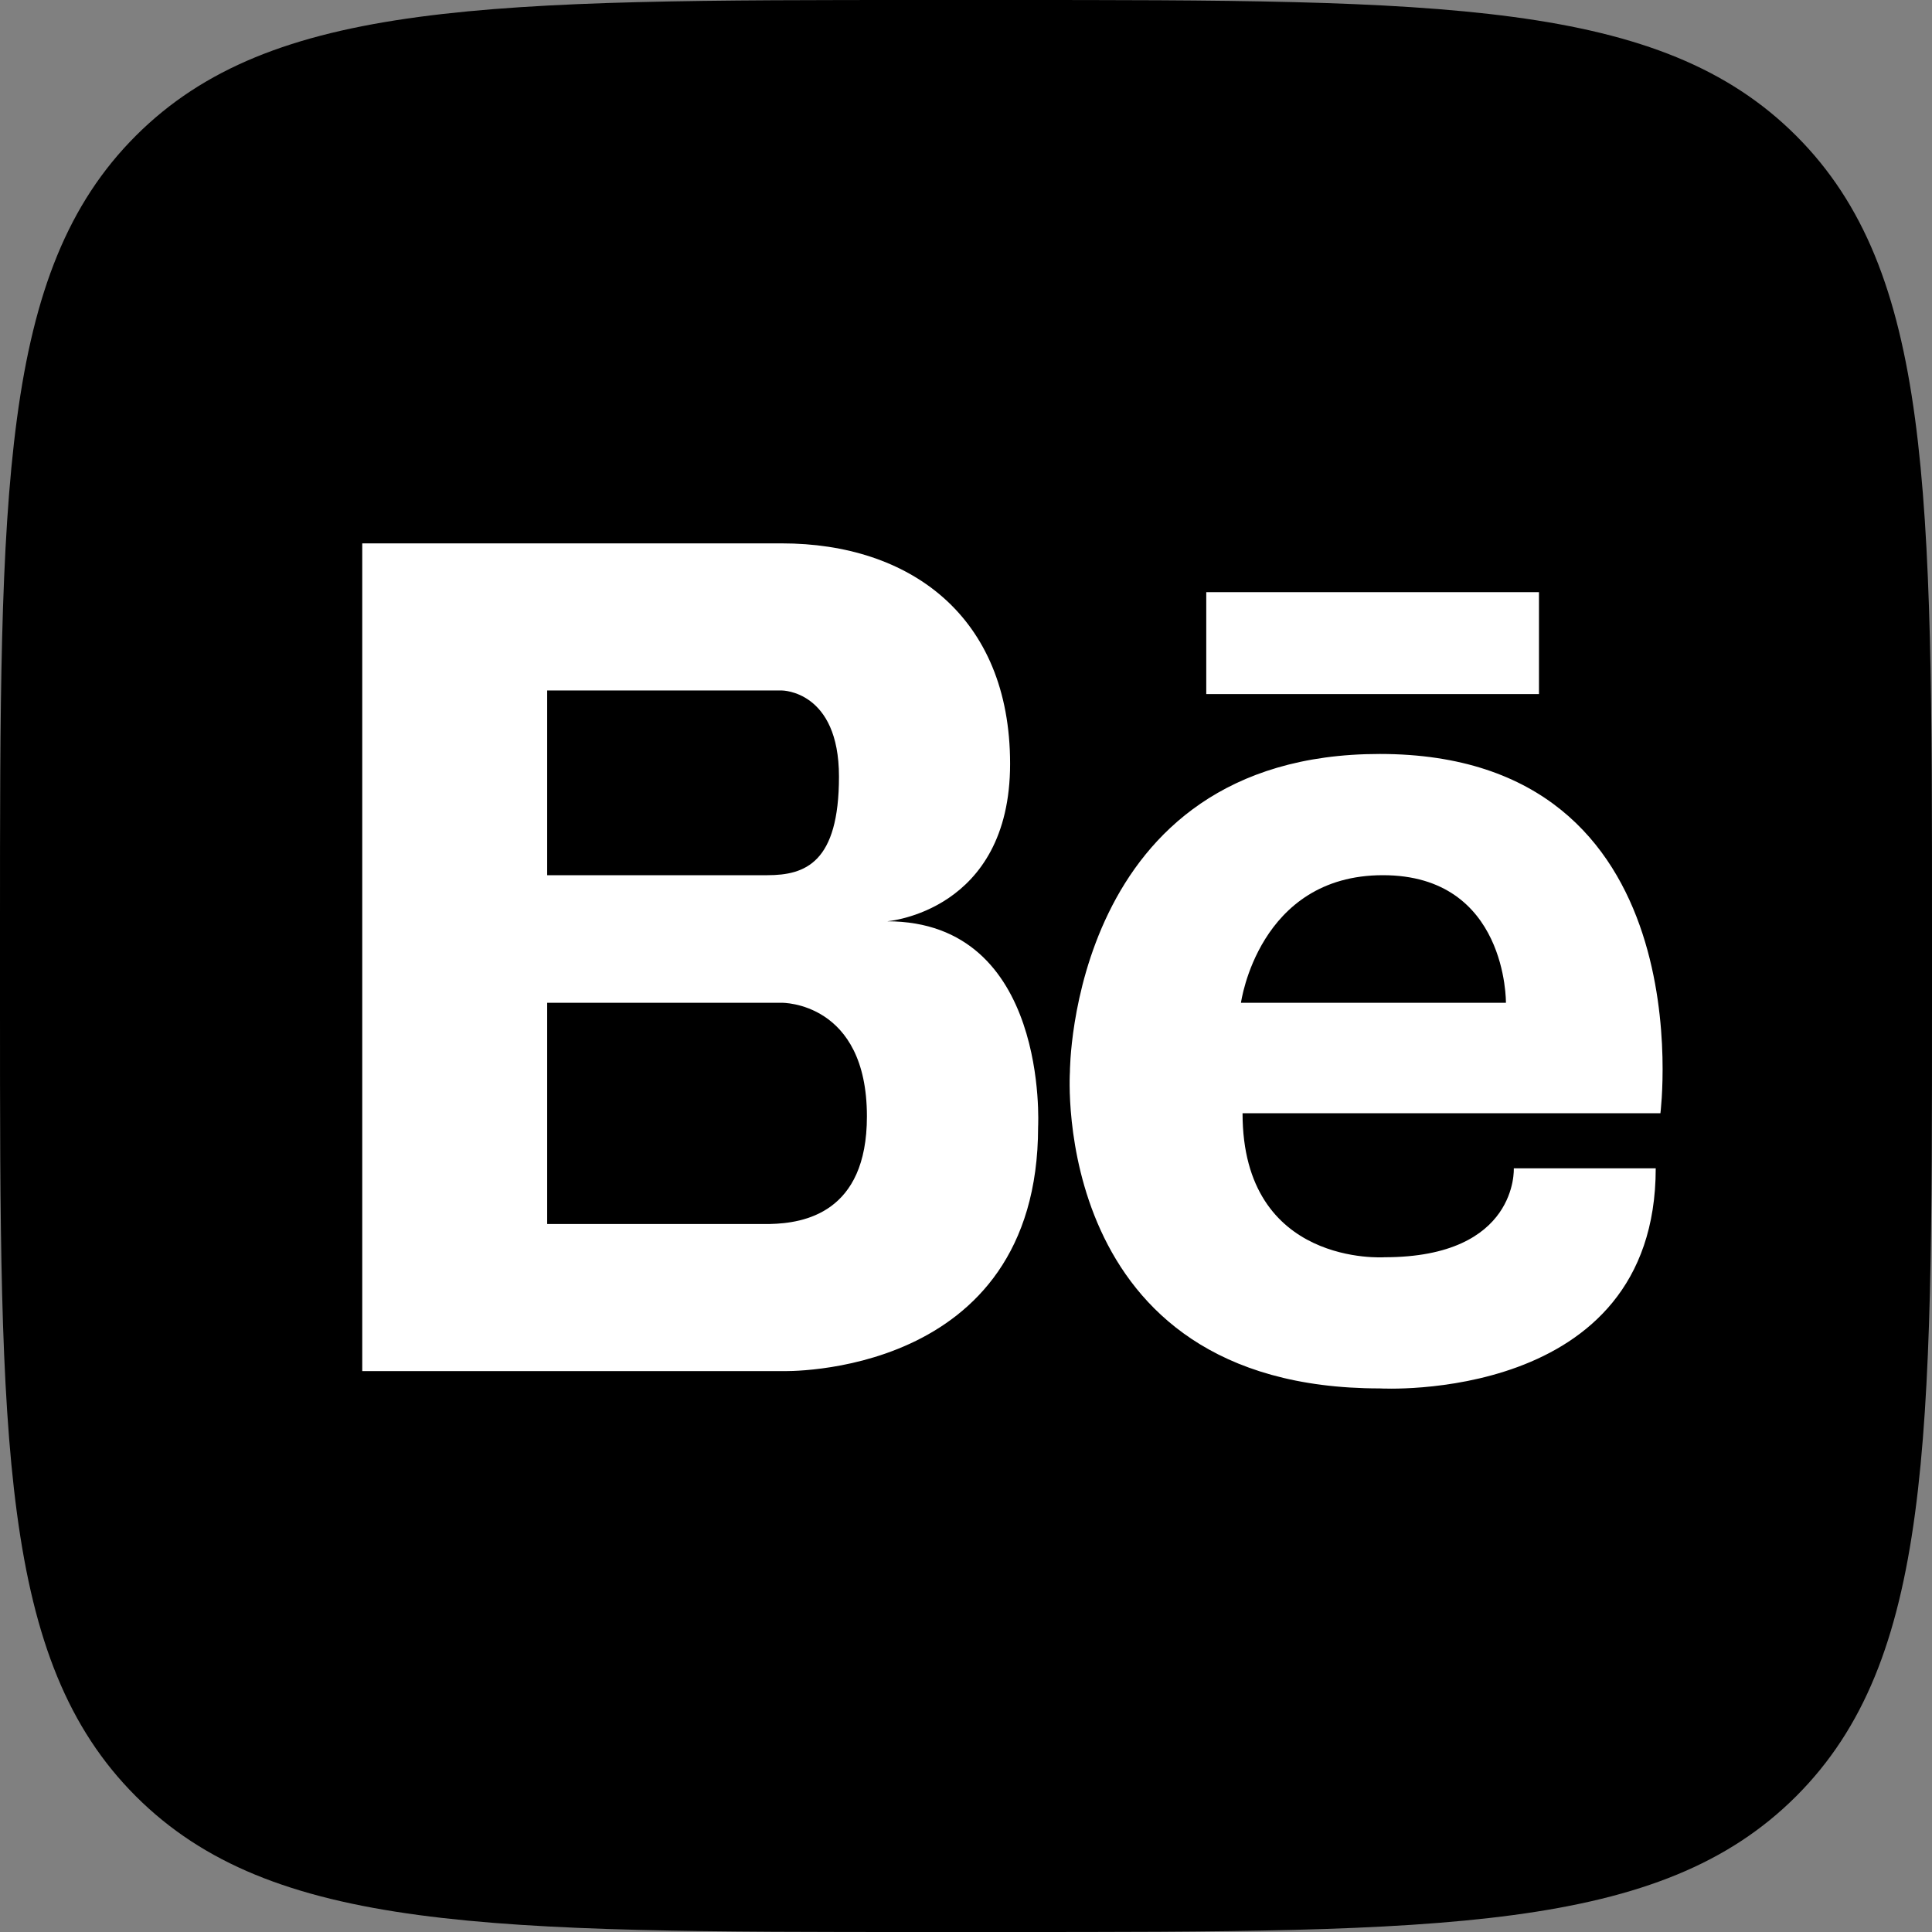 <svg width="28" height="28" viewBox="0 0 28 28" fill="none" xmlns="http://www.w3.org/2000/svg">
<rect x="0" y="0" width="28" height="28" fill="#808080" stroke="none"/>
<path d="M0 13.44C0 7.104 0 3.936 1.968 1.968C3.936 0 7.104 0 13.44 0H14.56C20.896 0 24.064 0 26.032 1.968C28 3.936 28 7.104 28 13.44V14.56C28 20.896 28 24.064 26.032 26.032C24.064 28 20.896 28 14.56 28H13.44C7.104 28 3.936 28 1.968 26.032C0 24.064 0 20.896 0 14.56V13.44Z" fill="black"/>
<path d="M12.856 13.352C12.856 13.352 14.639 13.216 14.639 11.069C14.639 8.923 13.18 7.875 11.332 7.875H5.25V19.871H11.332C11.332 19.871 15.045 19.991 15.045 16.33C15.045 16.33 15.207 13.352 12.856 13.352ZM10.894 10.007H11.332C11.332 10.007 12.159 10.007 12.159 11.255C12.159 12.503 11.672 12.684 11.121 12.684H7.93V10.007H10.894ZM11.16 17.739H7.93V14.533H11.332C11.332 14.533 12.564 14.516 12.564 16.18C12.564 17.584 11.644 17.728 11.16 17.739ZM19.997 10.927C15.502 10.927 15.506 15.536 15.506 15.536C15.506 15.536 15.197 20.122 19.997 20.122C19.997 20.122 23.996 20.356 23.996 16.932H21.939C21.939 16.932 22.008 18.221 20.065 18.221C20.065 18.221 18.008 18.363 18.008 16.134H24.064C24.064 16.134 24.727 10.927 19.997 10.927ZM17.985 14.533C17.985 14.533 18.237 12.684 20.042 12.684C21.848 12.684 21.825 14.533 21.825 14.533H17.985ZM22.304 10.059H17.482V8.582H22.304V10.059Z" fill="white"/>
</svg>
